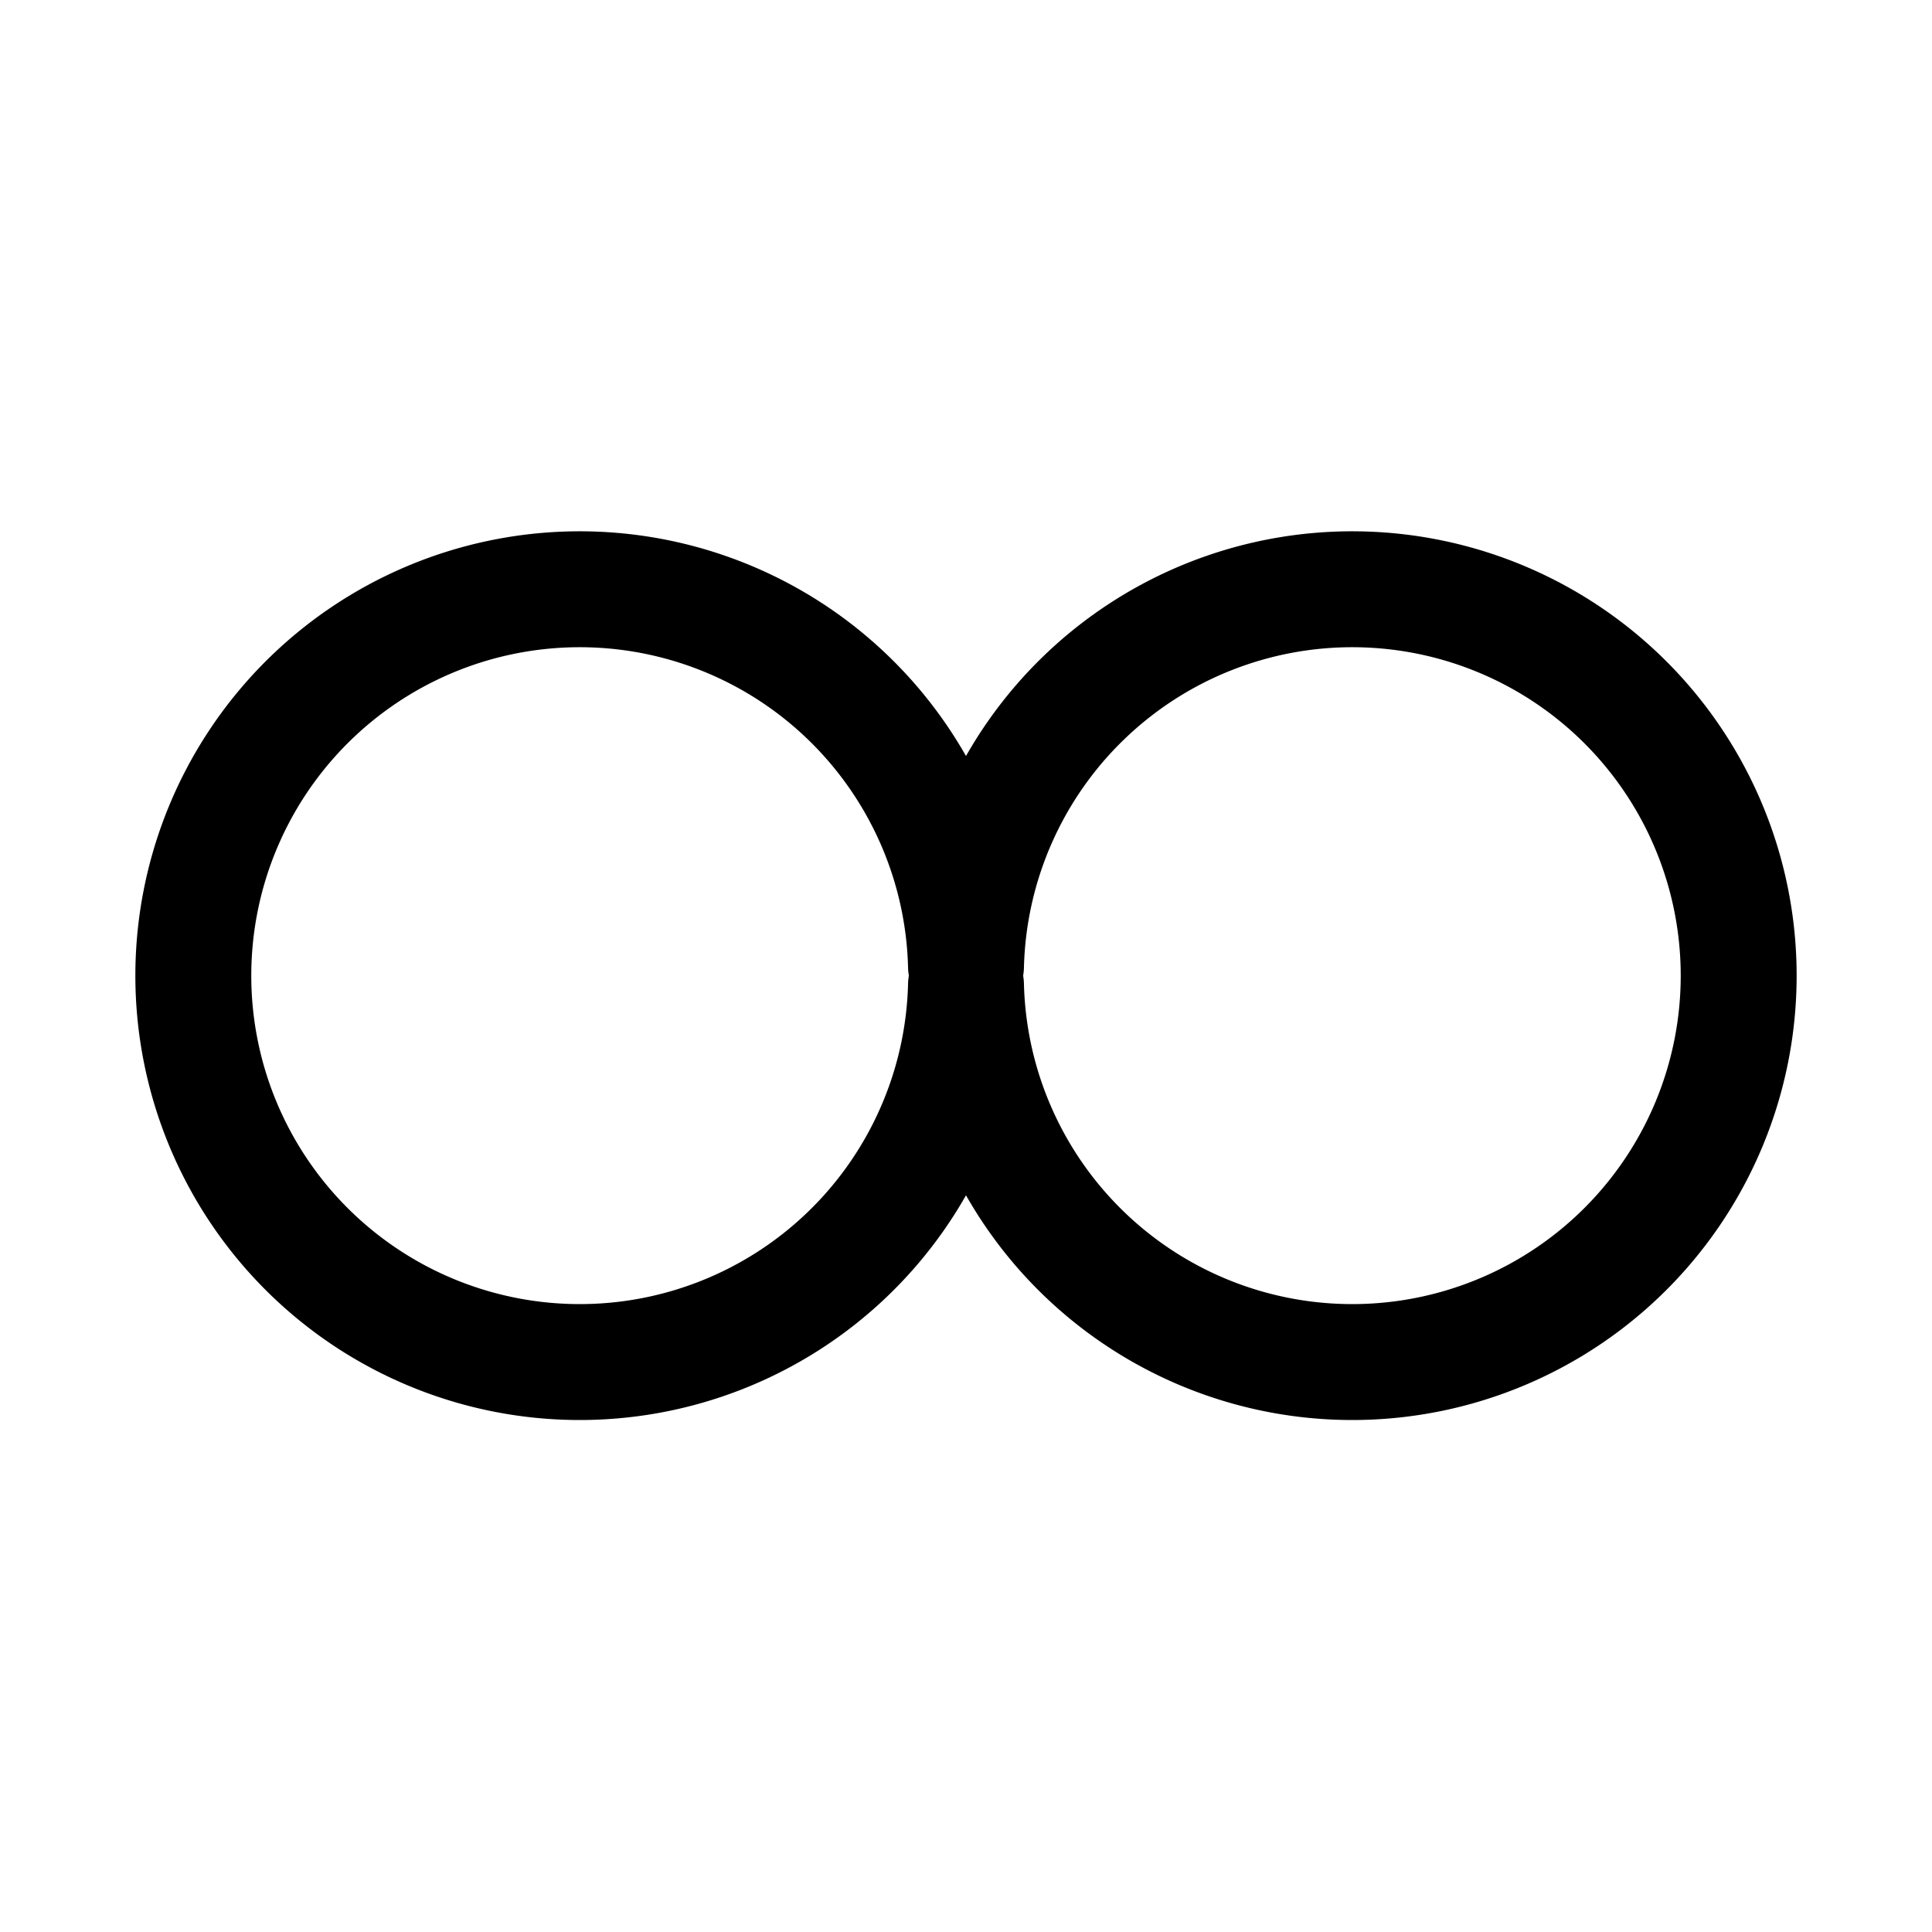 <svg xmlns="http://www.w3.org/2000/svg" viewBox="0 0 100 100" width="20px" height="20px">
    <path d="M50 51A20 20,1,1,1,50 50A20 20,1,1,1,50 51" fill="none" stroke="black" stroke-width="6" stroke-linecap="round" stroke-linejoin="round"/>
</svg>
